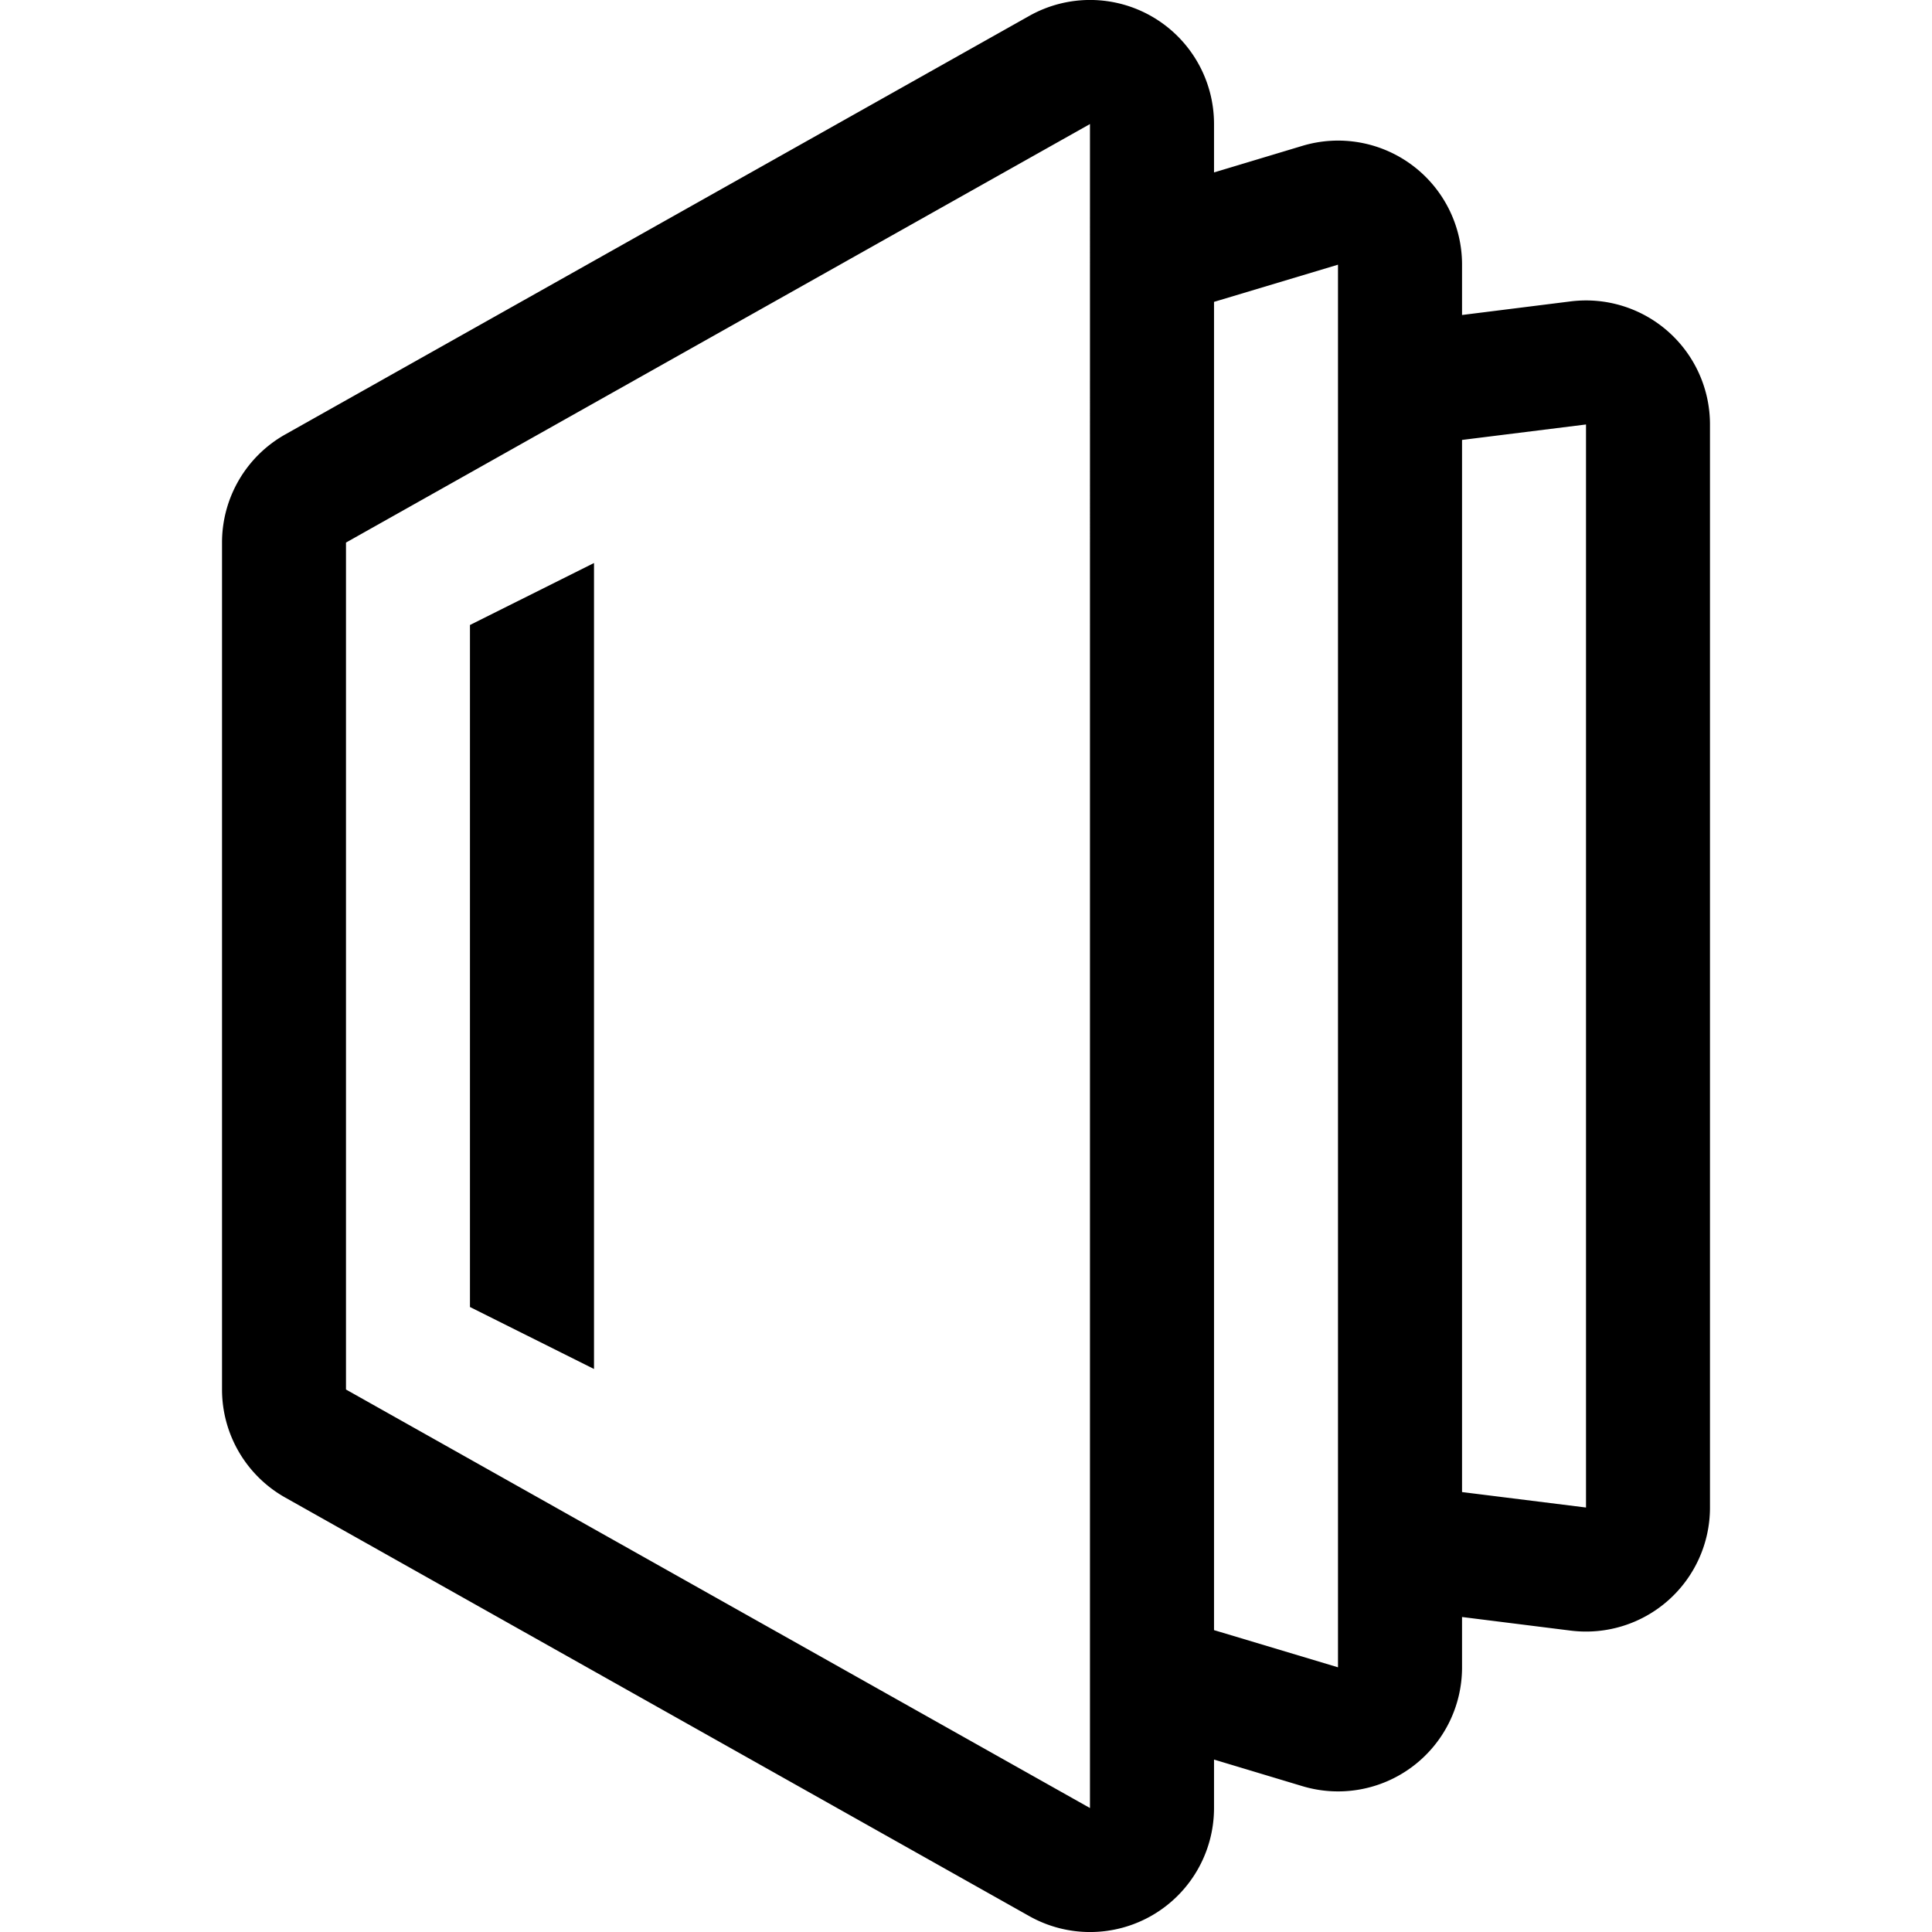 <svg role="img" viewBox="0 0 24 24" xmlns="http://www.w3.org/2000/svg"><title>Outline</title><path d="M15.081 21.858v.602a1.54 1.54 0 0 1-2.296 1.342l-9.242-5.199a1.54 1.54 0 0 1-.785-1.342V6.74c0-.557.3-1.07.785-1.343L12.785.198a1.54 1.54 0 0 1 2.296 1.343v.601l1.097-.33a1.54 1.54 0 0 1 1.984 1.476v.625l1.349-.169a1.54 1.54 0 0 1 1.731 1.529v13.454a1.54 1.54 0 0 1-1.731 1.529l-1.349-.169v.625a1.54 1.54 0 0 1-1.984 1.476zm0-1.608 1.54.462V3.288l-1.54.462zm3.081-14.785v13.07l1.54.192V5.273zM2.758 16.802V7.198zM4.298 6.74v10.521l9.242 5.199V1.541zm1.54 1.024 1.541-.77v10.012l-1.541-.77z"/></svg>